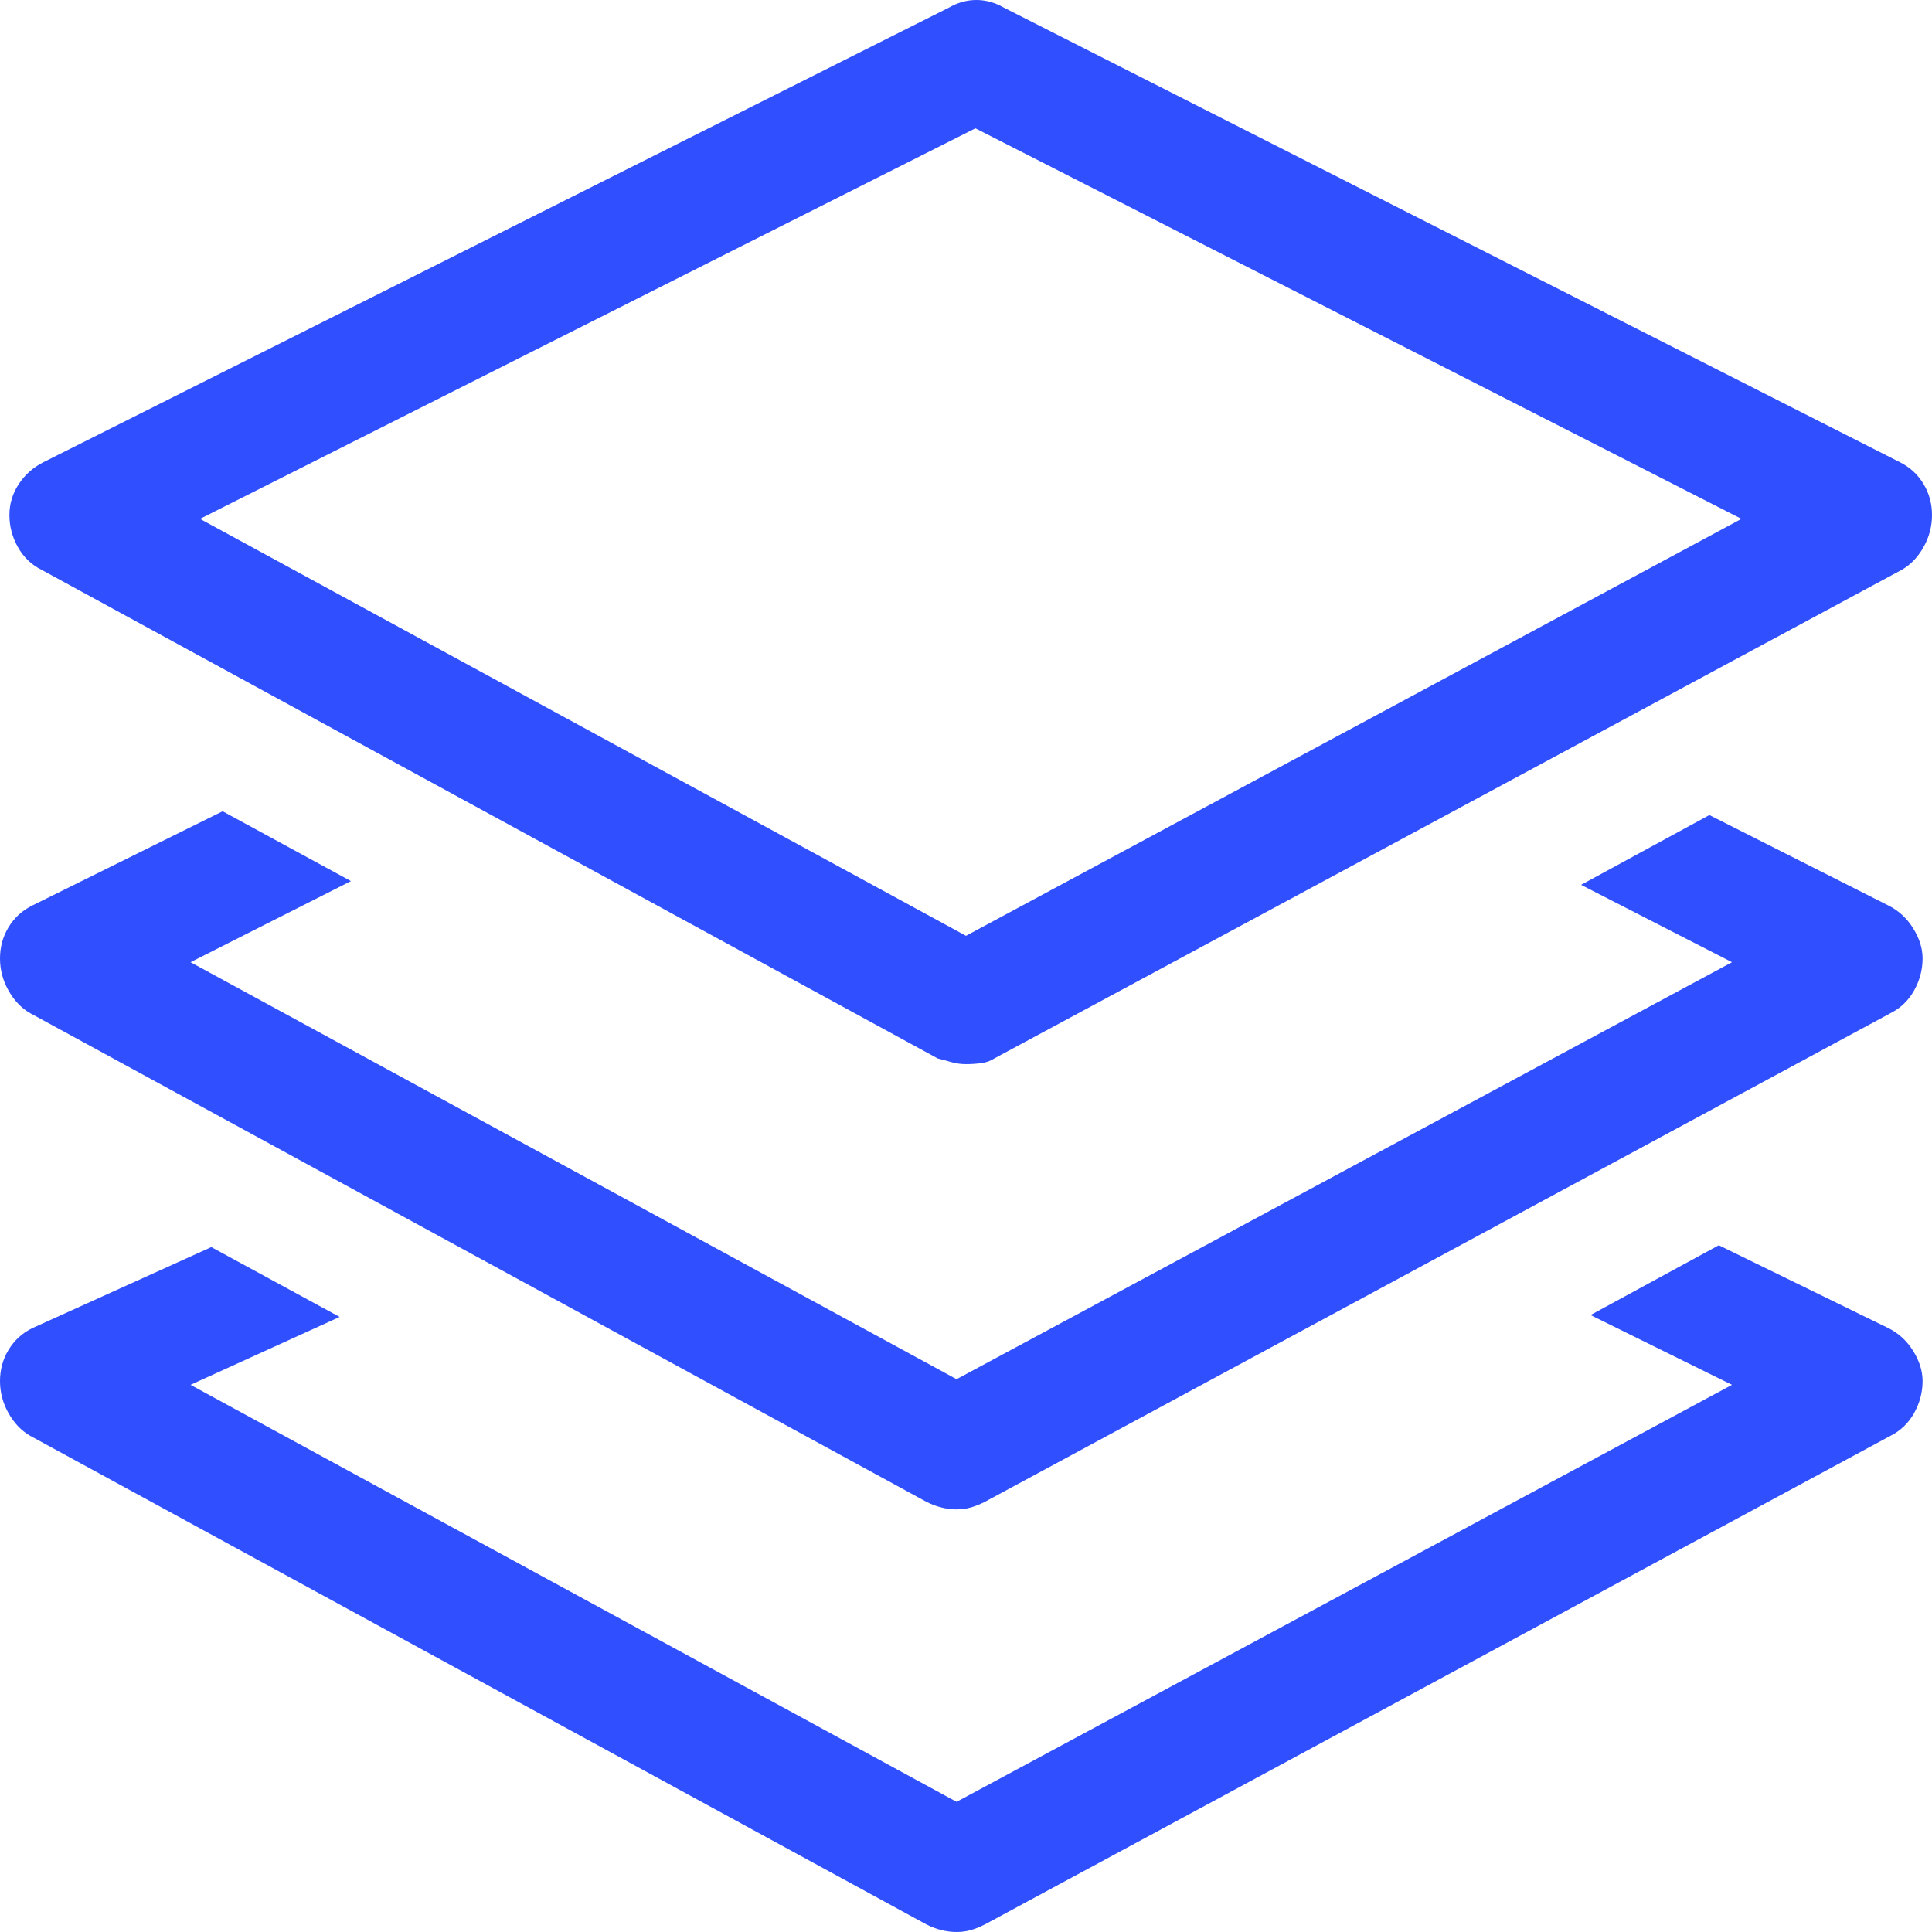 <?xml version="1.0" encoding="UTF-8"?>
<svg width="48px" height="48px" viewBox="0 0 48 48" version="1.1" xmlns="http://www.w3.org/2000/svg" xmlns:xlink="http://www.w3.org/1999/xlink">
    <!-- Generator: Sketch 47.1 (45422) - http://www.bohemiancoding.com/sketch -->
    <title>layers</title>
    <desc>Created with Sketch.</desc>
    <defs></defs>
    <g id="Cryptonia---Landing" stroke="none" stroke-width="1" fill="none" fill-rule="evenodd">
        <g id="Baza_Foundation/Homepage" transform="translate(-470, -1806)" fill="#304FFE">
            <g id="1" transform="translate(0, 1780)">
                <g id="Group-27" transform="translate(444, 0)">
                    <path d="M27.031,40.156 C26.781,40.031 26.586,39.844 26.445,39.594 C26.305,39.344 26.234,39.078 26.234,38.797 C26.234,38.516 26.312,38.258 26.469,38.023 C26.625,37.789 26.828,37.609 27.078,37.484 L49.578,26.188 C49.797,26.062 50.023,26 50.258,26 C50.492,26 50.719,26.062 50.938,26.188 L73.203,37.484 C73.453,37.609 73.648,37.789 73.789,38.023 C73.93,38.258 74,38.516 74,38.797 C74,39.078 73.93,39.344 73.789,39.594 C73.648,39.844 73.469,40.031 73.25,40.156 L50.703,52.297 C50.609,52.359 50.5,52.398 50.375,52.414 C50.25,52.43 50.125,52.438 50,52.438 C49.875,52.438 49.758,52.422 49.648,52.391 C49.539,52.359 49.422,52.328 49.297,52.297 L27.031,40.156 Z M50.234,29.188 L30.969,38.891 L50,49.25 L69.266,38.891 L50.234,29.188 Z M72.922,48.5 C73.172,48.625 73.375,48.812 73.531,49.062 C73.688,49.313 73.766,49.562 73.766,49.812 C73.766,50.094 73.695,50.359 73.555,50.609 C73.414,50.859 73.219,51.047 72.969,51.172 L50.469,63.312 C50.344,63.375 50.227,63.422 50.117,63.453 C50.008,63.484 49.891,63.5 49.766,63.5 C49.641,63.5 49.516,63.484 49.391,63.453 C49.266,63.422 49.141,63.375 49.016,63.312 L26.75,51.172 C26.531,51.047 26.352,50.859 26.211,50.609 C26.07,50.359 26,50.094 26,49.812 C26,49.531 26.07,49.273 26.211,49.039 C26.352,48.805 26.547,48.625 26.797,48.5 L31.531,46.156 L34.719,47.891 L30.734,49.906 L49.766,60.266 L69.031,49.906 L65.281,47.984 L68.469,46.25 L72.922,48.5 Z M72.922,59 C73.172,59.125 73.375,59.312 73.531,59.562 C73.688,59.813 73.766,60.062 73.766,60.312 C73.766,60.594 73.695,60.859 73.555,61.109 C73.414,61.359 73.219,61.547 72.969,61.672 L50.469,73.812 C50.344,73.875 50.227,73.922 50.117,73.953 C50.008,73.984 49.891,74 49.766,74 C49.641,74 49.516,73.984 49.391,73.953 C49.266,73.922 49.141,73.875 49.016,73.812 L26.75,61.672 C26.531,61.547 26.352,61.359 26.211,61.109 C26.07,60.859 26,60.594 26,60.312 C26,60.031 26.07,59.773 26.211,59.539 C26.352,59.305 26.547,59.125 26.797,59 L31.25,56.984 L34.438,58.719 L30.734,60.406 L49.766,70.766 L69.031,60.406 L65.516,58.672 L68.703,56.938 L72.922,59 Z" id="layers"></path>
                </g>
            </g>
        </g>
    </g>
</svg>
